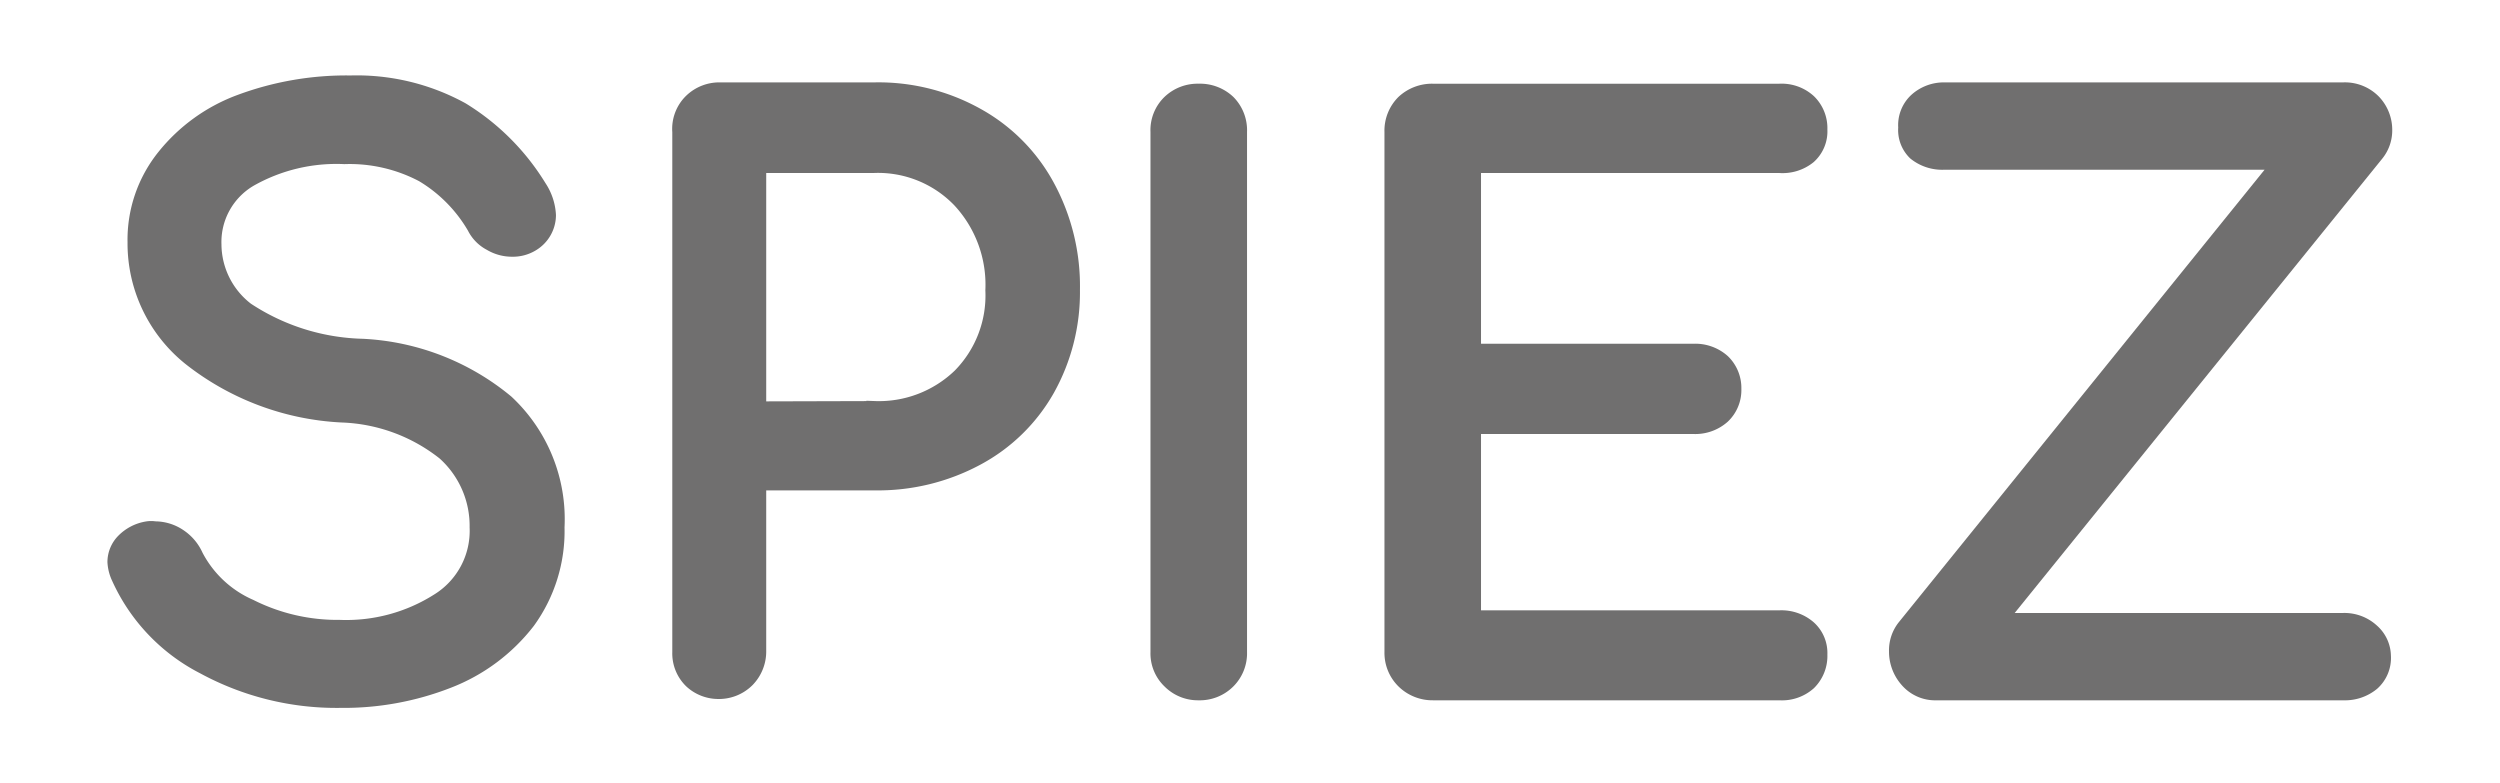 <svg id="bb79c110-435b-45fb-b9ff-91ee887d9257" data-name="Capa 1" xmlns="http://www.w3.org/2000/svg" viewBox="0 0 75.86 23.77"><defs><style>.aafdb98b-edb9-4347-a9c4-a782d18df6a2{fill:#706f6f;stroke:#706f6f;stroke-miterlimit:10;stroke-width:0.5px;}</style></defs><path class="aafdb98b-edb9-4347-a9c4-a782d18df6a2" d="M6.19,20.21a5.62,5.62,0,0,1-2.56-2.69,1.25,1.25,0,0,1-.12-.47.89.89,0,0,1,.26-.62,1.27,1.27,0,0,1,.7-.36.69.69,0,0,1,.23,0,1.29,1.29,0,0,1,.72.22,1.37,1.37,0,0,1,.5.59,3.41,3.41,0,0,0,1.66,1.55,5.93,5.93,0,0,0,2.73.63,5.23,5.23,0,0,0,3-.81A2.52,2.52,0,0,0,14.5,16a3,3,0,0,0-1-2.28,5.33,5.33,0,0,0-3.13-1.15,8.06,8.06,0,0,1-4.56-1.7A4.44,4.44,0,0,1,4.12,7.35,4,4,0,0,1,5,4.77,5.28,5.28,0,0,1,7.31,3.11a9.23,9.23,0,0,1,3.33-.57A6.6,6.6,0,0,1,14,3.35a7.07,7.07,0,0,1,2.34,2.34,1.67,1.67,0,0,1,.28.84,1,1,0,0,1-.47.84,1.09,1.09,0,0,1-.61.17,1.25,1.25,0,0,1-.65-.18,1.09,1.09,0,0,1-.47-.48,4.49,4.49,0,0,0-1.58-1.6,4.77,4.77,0,0,0-2.39-.55,5.34,5.34,0,0,0-2.88.69,2.23,2.23,0,0,0-1.1,2,2.54,2.54,0,0,0,1,2A6.7,6.7,0,0,0,11,10.53a7.38,7.38,0,0,1,4.35,1.69A4.83,4.83,0,0,1,16.88,16,4.64,4.64,0,0,1,16,18.84a5.58,5.58,0,0,1-2.42,1.8,8.68,8.68,0,0,1-3.24.59A8.42,8.42,0,0,1,6.19,20.21Z"/><path class="aafdb98b-edb9-4347-a9c4-a782d18df6a2" d="M21,20.65a1.14,1.14,0,0,1-.35-.86V4A1.15,1.15,0,0,1,21,3.08a1.2,1.2,0,0,1,.86-.33h4.68a6.11,6.11,0,0,1,3.09.77,5.37,5.37,0,0,1,2.13,2.15,6.33,6.33,0,0,1,.76,3.13,6,6,0,0,1-.76,3,5.33,5.33,0,0,1-2.13,2.08,6.31,6.31,0,0,1-3.09.75H23v5.12a1.21,1.21,0,0,1-.34.86,1.19,1.19,0,0,1-.88.35A1.18,1.18,0,0,1,21,20.65Zm5.54-8.23a3.57,3.57,0,0,0,2.61-1,3.5,3.5,0,0,0,1-2.61,3.79,3.79,0,0,0-1-2.74A3.46,3.46,0,0,0,26.49,5H23v7.43Z"/><path class="aafdb98b-edb9-4347-a9c4-a782d18df6a2" d="M35.51,20.65a1.14,1.14,0,0,1-.35-.86V4a1.15,1.15,0,0,1,.35-.88,1.2,1.2,0,0,1,.86-.33,1.22,1.22,0,0,1,.88.33,1.18,1.18,0,0,1,.34.88V19.79a1.17,1.17,0,0,1-.34.86,1.19,1.19,0,0,1-.88.35A1.18,1.18,0,0,1,35.51,20.65Z"/><path class="aafdb98b-edb9-4347-a9c4-a782d18df6a2" d="M42.61,20.65a1.18,1.18,0,0,1-.35-.86V4a1.19,1.19,0,0,1,.35-.88,1.24,1.24,0,0,1,.87-.33H54a1.2,1.2,0,0,1,.87.31,1.1,1.1,0,0,1,.33.83,1,1,0,0,1-.33.8A1.24,1.24,0,0,1,54,5H44.69v5.68H51.4a1.23,1.23,0,0,1,.86.31,1.09,1.09,0,0,1,.33.81,1.07,1.07,0,0,1-.33.81,1.23,1.23,0,0,1-.86.31H44.69v5.85H54a1.24,1.24,0,0,1,.87.3,1,1,0,0,1,.33.79,1.12,1.12,0,0,1-.33.84A1.2,1.2,0,0,1,54,21H43.48A1.22,1.22,0,0,1,42.61,20.65Z"/><path class="aafdb98b-edb9-4347-a9c4-a782d18df6a2" d="M57.9,20.63a1.28,1.28,0,0,1-.33-.87,1.12,1.12,0,0,1,.24-.72L69.24,4.9H59a1.28,1.28,0,0,1-.87-.28.94.94,0,0,1-.28-.75,1,1,0,0,1,.32-.81A1.22,1.22,0,0,1,59,2.75H71.11a1.19,1.19,0,0,1,.9.36,1.21,1.21,0,0,1,.33.85,1.11,1.11,0,0,1-.25.7L60.61,18.85h10.5a1.21,1.21,0,0,1,.85.32,1,1,0,0,1,.34.73,1,1,0,0,1-.33.81,1.28,1.28,0,0,1-.86.29H58.76A1.09,1.09,0,0,1,57.9,20.63Z"/></svg>